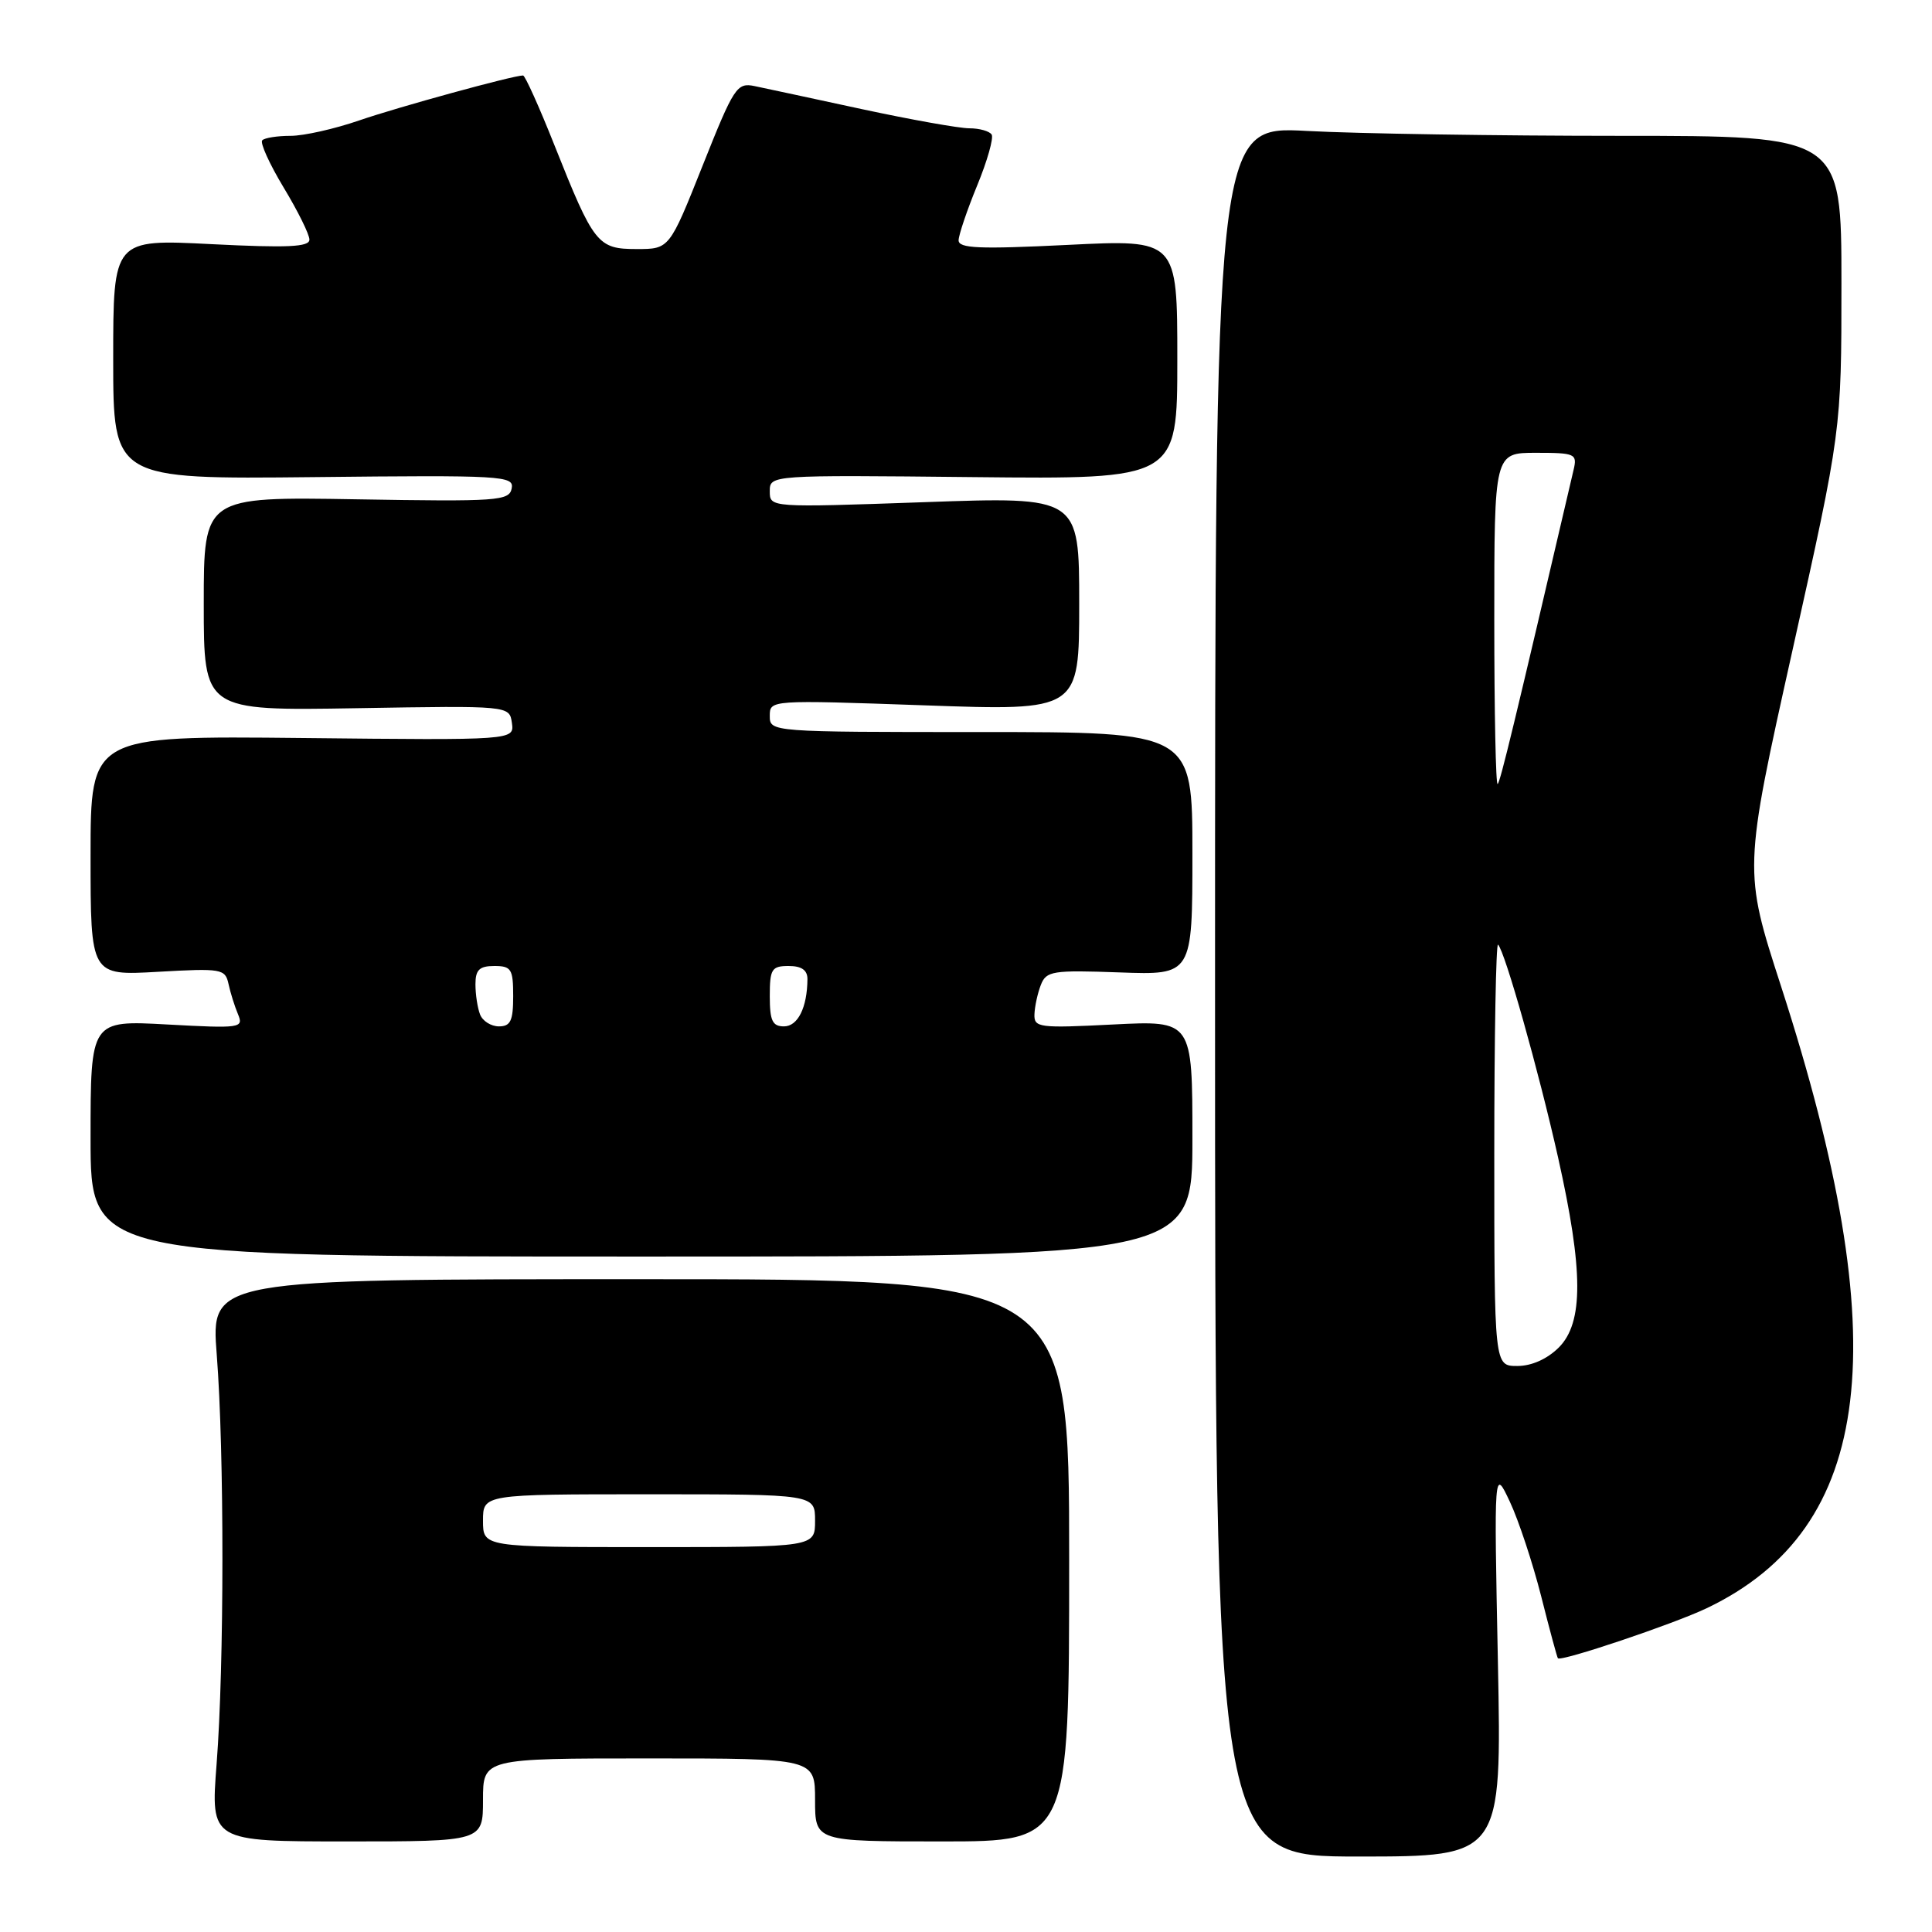 <?xml version="1.0" encoding="UTF-8" standalone="no"?>
<!DOCTYPE svg PUBLIC "-//W3C//DTD SVG 1.1//EN" "http://www.w3.org/Graphics/SVG/1.1/DTD/svg11.dtd" >
<svg xmlns="http://www.w3.org/2000/svg" xmlns:xlink="http://www.w3.org/1999/xlink" version="1.1" viewBox="0 0 256 256">
 <g >
 <path fill="currentColor"
d=" M 198.48 220.25 C 197.96 194.50 197.96 194.50 200.07 199.00 C 201.23 201.47 203.09 207.10 204.21 211.50 C 205.32 215.90 206.32 219.60 206.43 219.73 C 206.84 220.21 221.71 215.21 226.14 213.10 C 248.38 202.48 251.31 177.99 236.00 130.69 C 231.02 115.32 231.02 115.32 237.51 86.18 C 244.00 57.05 244.00 57.05 244.00 37.52 C 244.00 18.00 244.00 18.00 214.66 18.00 C 198.52 18.00 179.84 17.71 173.16 17.35 C 161.00 16.69 161.00 16.69 161.00 131.35 C 161.00 246.00 161.00 246.00 180.00 246.00 C 198.99 246.00 198.99 246.00 198.48 220.25 Z  M 64.00 238.50 C 64.00 233.00 64.00 233.00 86.00 233.00 C 108.00 233.00 108.00 233.00 108.00 238.50 C 108.00 244.00 108.00 244.00 124.83 244.00 C 141.67 244.00 141.67 244.00 141.67 206.75 C 141.67 169.50 141.67 169.50 84.80 169.50 C 27.94 169.50 27.94 169.50 28.72 179.50 C 29.73 192.43 29.72 220.67 28.70 233.75 C 27.91 244.00 27.91 244.00 45.95 244.00 C 64.00 244.00 64.00 244.00 64.00 238.50 Z  M 158.00 150.86 C 158.00 135.22 158.00 135.22 147.50 135.75 C 137.66 136.25 137.00 136.17 137.07 134.39 C 137.11 133.35 137.49 131.60 137.92 130.50 C 138.64 128.66 139.46 128.53 148.35 128.85 C 158.00 129.20 158.00 129.20 158.00 113.10 C 158.00 97.00 158.00 97.00 130.00 97.00 C 102.09 97.00 102.00 96.99 102.00 94.87 C 102.00 92.74 102.01 92.74 122.50 93.46 C 143.00 94.19 143.00 94.19 143.00 80.00 C 143.00 65.81 143.00 65.81 122.50 66.54 C 102.00 67.26 102.00 67.26 102.00 65.10 C 102.00 62.94 102.00 62.94 129.00 63.22 C 156.00 63.50 156.00 63.50 156.00 47.62 C 156.00 31.73 156.00 31.73 141.50 32.45 C 129.72 33.03 127.00 32.92 127.02 31.83 C 127.04 31.10 128.14 27.84 129.48 24.58 C 130.82 21.33 131.68 18.29 131.40 17.83 C 131.11 17.38 129.79 17.00 128.44 17.00 C 127.10 17.00 120.72 15.86 114.25 14.47 C 107.79 13.07 101.38 11.70 100.00 11.41 C 97.64 10.92 97.26 11.50 93.10 21.95 C 88.70 33.00 88.70 33.00 84.37 33.00 C 79.19 33.00 78.69 32.38 73.47 19.25 C 71.45 14.16 69.57 10.00 69.31 10.00 C 67.99 10.00 52.76 14.18 47.59 15.96 C 44.34 17.08 40.26 18.00 38.51 18.00 C 36.76 18.00 35.07 18.26 34.75 18.59 C 34.43 18.91 35.70 21.72 37.58 24.84 C 39.46 27.95 41.00 31.06 41.00 31.75 C 41.00 32.73 38.11 32.86 28.00 32.35 C 15.00 31.69 15.00 31.69 15.00 47.60 C 15.00 63.50 15.00 63.50 41.58 63.22 C 66.63 62.95 68.14 63.04 67.80 64.72 C 67.48 66.37 65.98 66.48 47.23 66.16 C 27.00 65.82 27.00 65.82 27.00 80.00 C 27.00 94.18 27.00 94.18 47.25 93.84 C 67.50 93.50 67.50 93.50 67.83 95.79 C 68.15 98.09 68.15 98.09 40.07 97.79 C 12.00 97.50 12.00 97.50 12.00 113.39 C 12.00 129.28 12.00 129.28 20.91 128.77 C 29.37 128.29 29.84 128.37 30.28 130.38 C 30.53 131.55 31.10 133.36 31.54 134.40 C 32.30 136.22 31.88 136.28 22.17 135.75 C 12.00 135.19 12.00 135.19 12.00 150.84 C 12.00 166.50 12.00 166.50 85.00 166.50 C 158.00 166.50 158.00 166.50 158.00 150.86 Z  M 198.00 152.83 C 198.00 137.34 198.23 124.89 198.50 125.17 C 199.42 126.09 203.88 141.90 206.46 153.40 C 209.81 168.37 209.84 175.25 206.55 178.55 C 205.01 180.08 202.95 181.00 201.05 181.00 C 198.00 181.00 198.00 181.00 198.00 152.83 Z  M 198.00 82.17 C 198.00 60.00 198.00 60.00 203.52 60.00 C 208.73 60.00 209.01 60.13 208.51 62.25 C 200.60 96.16 198.82 103.51 198.45 103.89 C 198.20 104.13 198.00 94.36 198.00 82.17 Z  M 64.00 201.50 C 64.00 198.00 64.00 198.00 86.00 198.00 C 108.00 198.00 108.00 198.00 108.00 201.50 C 108.00 205.00 108.00 205.00 86.00 205.00 C 64.00 205.00 64.00 205.00 64.00 201.50 Z  M 63.61 134.42 C 63.27 133.55 63.00 131.75 63.00 130.42 C 63.00 128.51 63.52 128.00 65.50 128.00 C 67.75 128.00 68.00 128.40 68.00 132.00 C 68.00 135.26 67.65 136.00 66.11 136.00 C 65.07 136.00 63.94 135.29 63.61 134.42 Z  M 102.00 132.00 C 102.00 128.40 102.25 128.00 104.50 128.00 C 106.22 128.00 107.00 128.55 106.99 129.75 C 106.96 133.50 105.72 136.00 103.88 136.00 C 102.35 136.00 102.00 135.25 102.00 132.00 Z "/>
</g>
</svg>